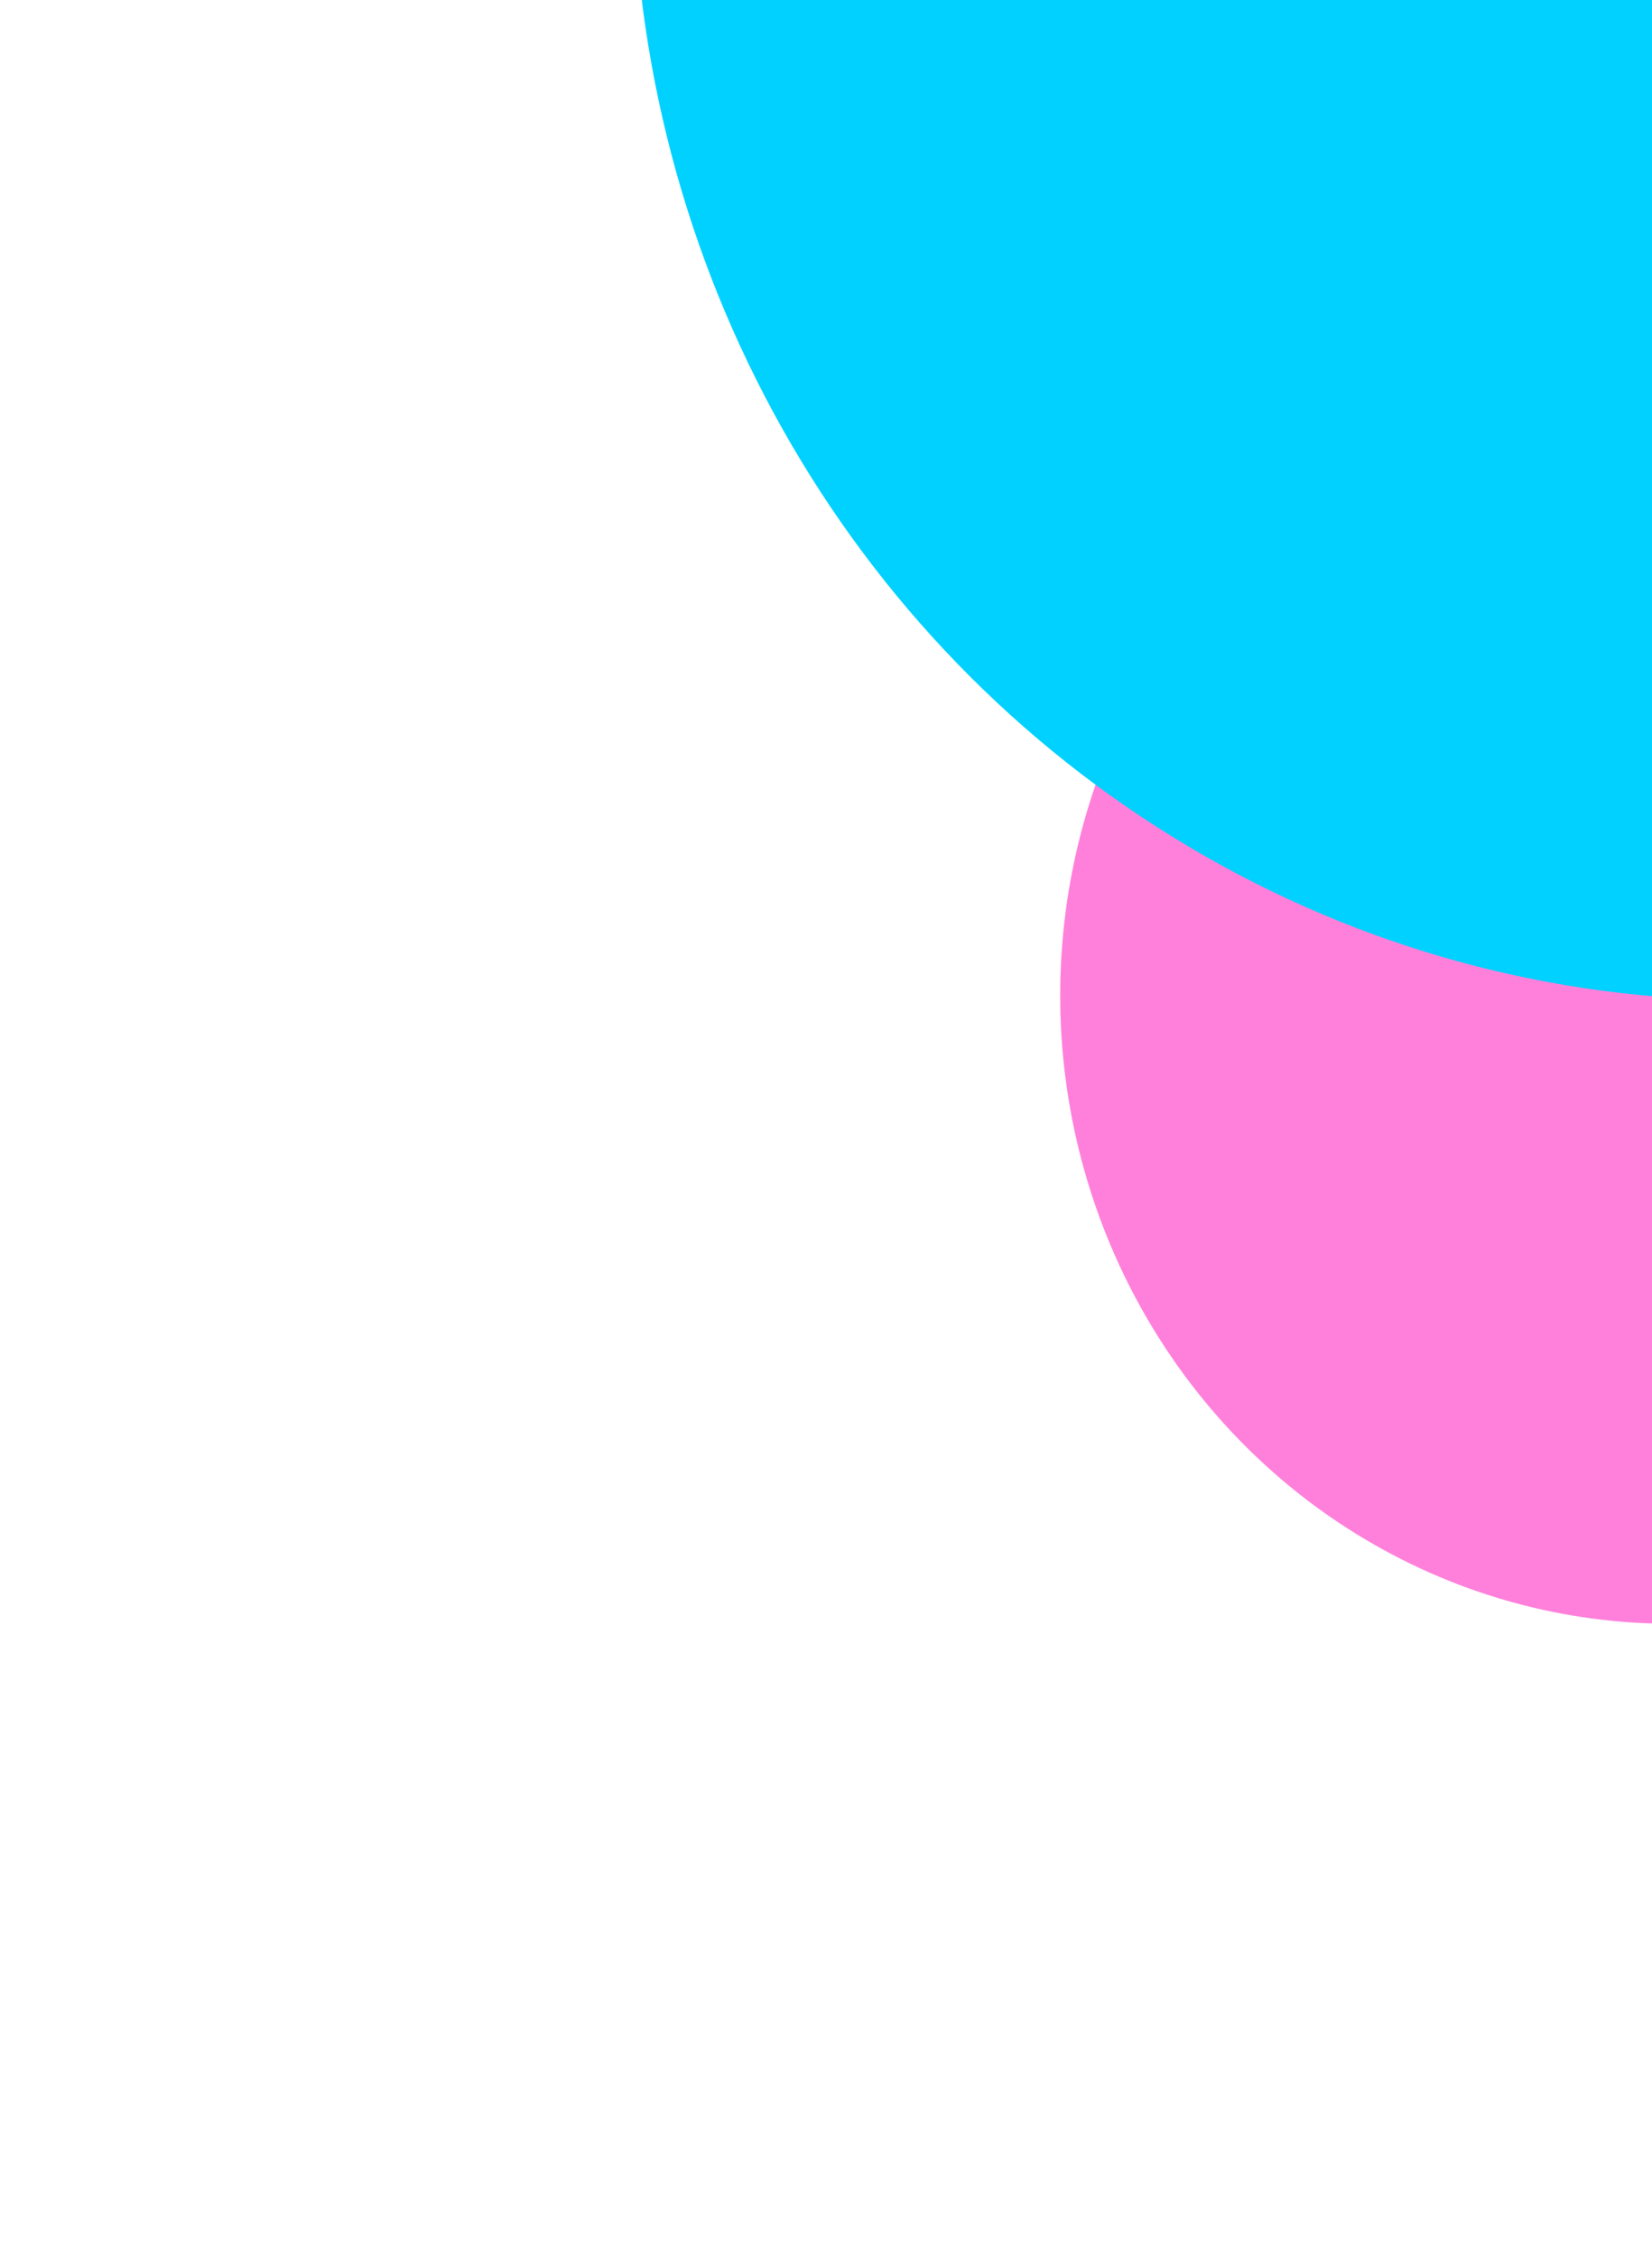 <svg width="522" height="713" viewBox="0 0 522 713" fill="none" xmlns="http://www.w3.org/2000/svg">
<g filter="url(#filter0_f_837_975)">
<ellipse cx="528" cy="314.5" rx="193" ry="198.5" fill="#FF80DB"/>
</g>
<g filter="url(#filter1_f_837_975)">
<ellipse cx="551.5" cy="-45.5" rx="351.5" ry="361.5" fill="#00D1FF"/>
</g>
<defs>
<filter id="filter0_f_837_975" x="135" y="-84" width="786" height="797" filterUnits="userSpaceOnUse" color-interpolation-filters="sRGB">
<feFlood flood-opacity="0" result="BackgroundImageFix"/>
<feBlend mode="normal" in="SourceGraphic" in2="BackgroundImageFix" result="shape"/>
<feGaussianBlur stdDeviation="100" result="effect1_foregroundBlur_837_975"/>
</filter>
<filter id="filter1_f_837_975" x="0" y="-607" width="1103" height="1123" filterUnits="userSpaceOnUse" color-interpolation-filters="sRGB">
<feFlood flood-opacity="0" result="BackgroundImageFix"/>
<feBlend mode="normal" in="SourceGraphic" in2="BackgroundImageFix" result="shape"/>
<feGaussianBlur stdDeviation="100" result="effect1_foregroundBlur_837_975"/>
</filter>
</defs>
</svg>
